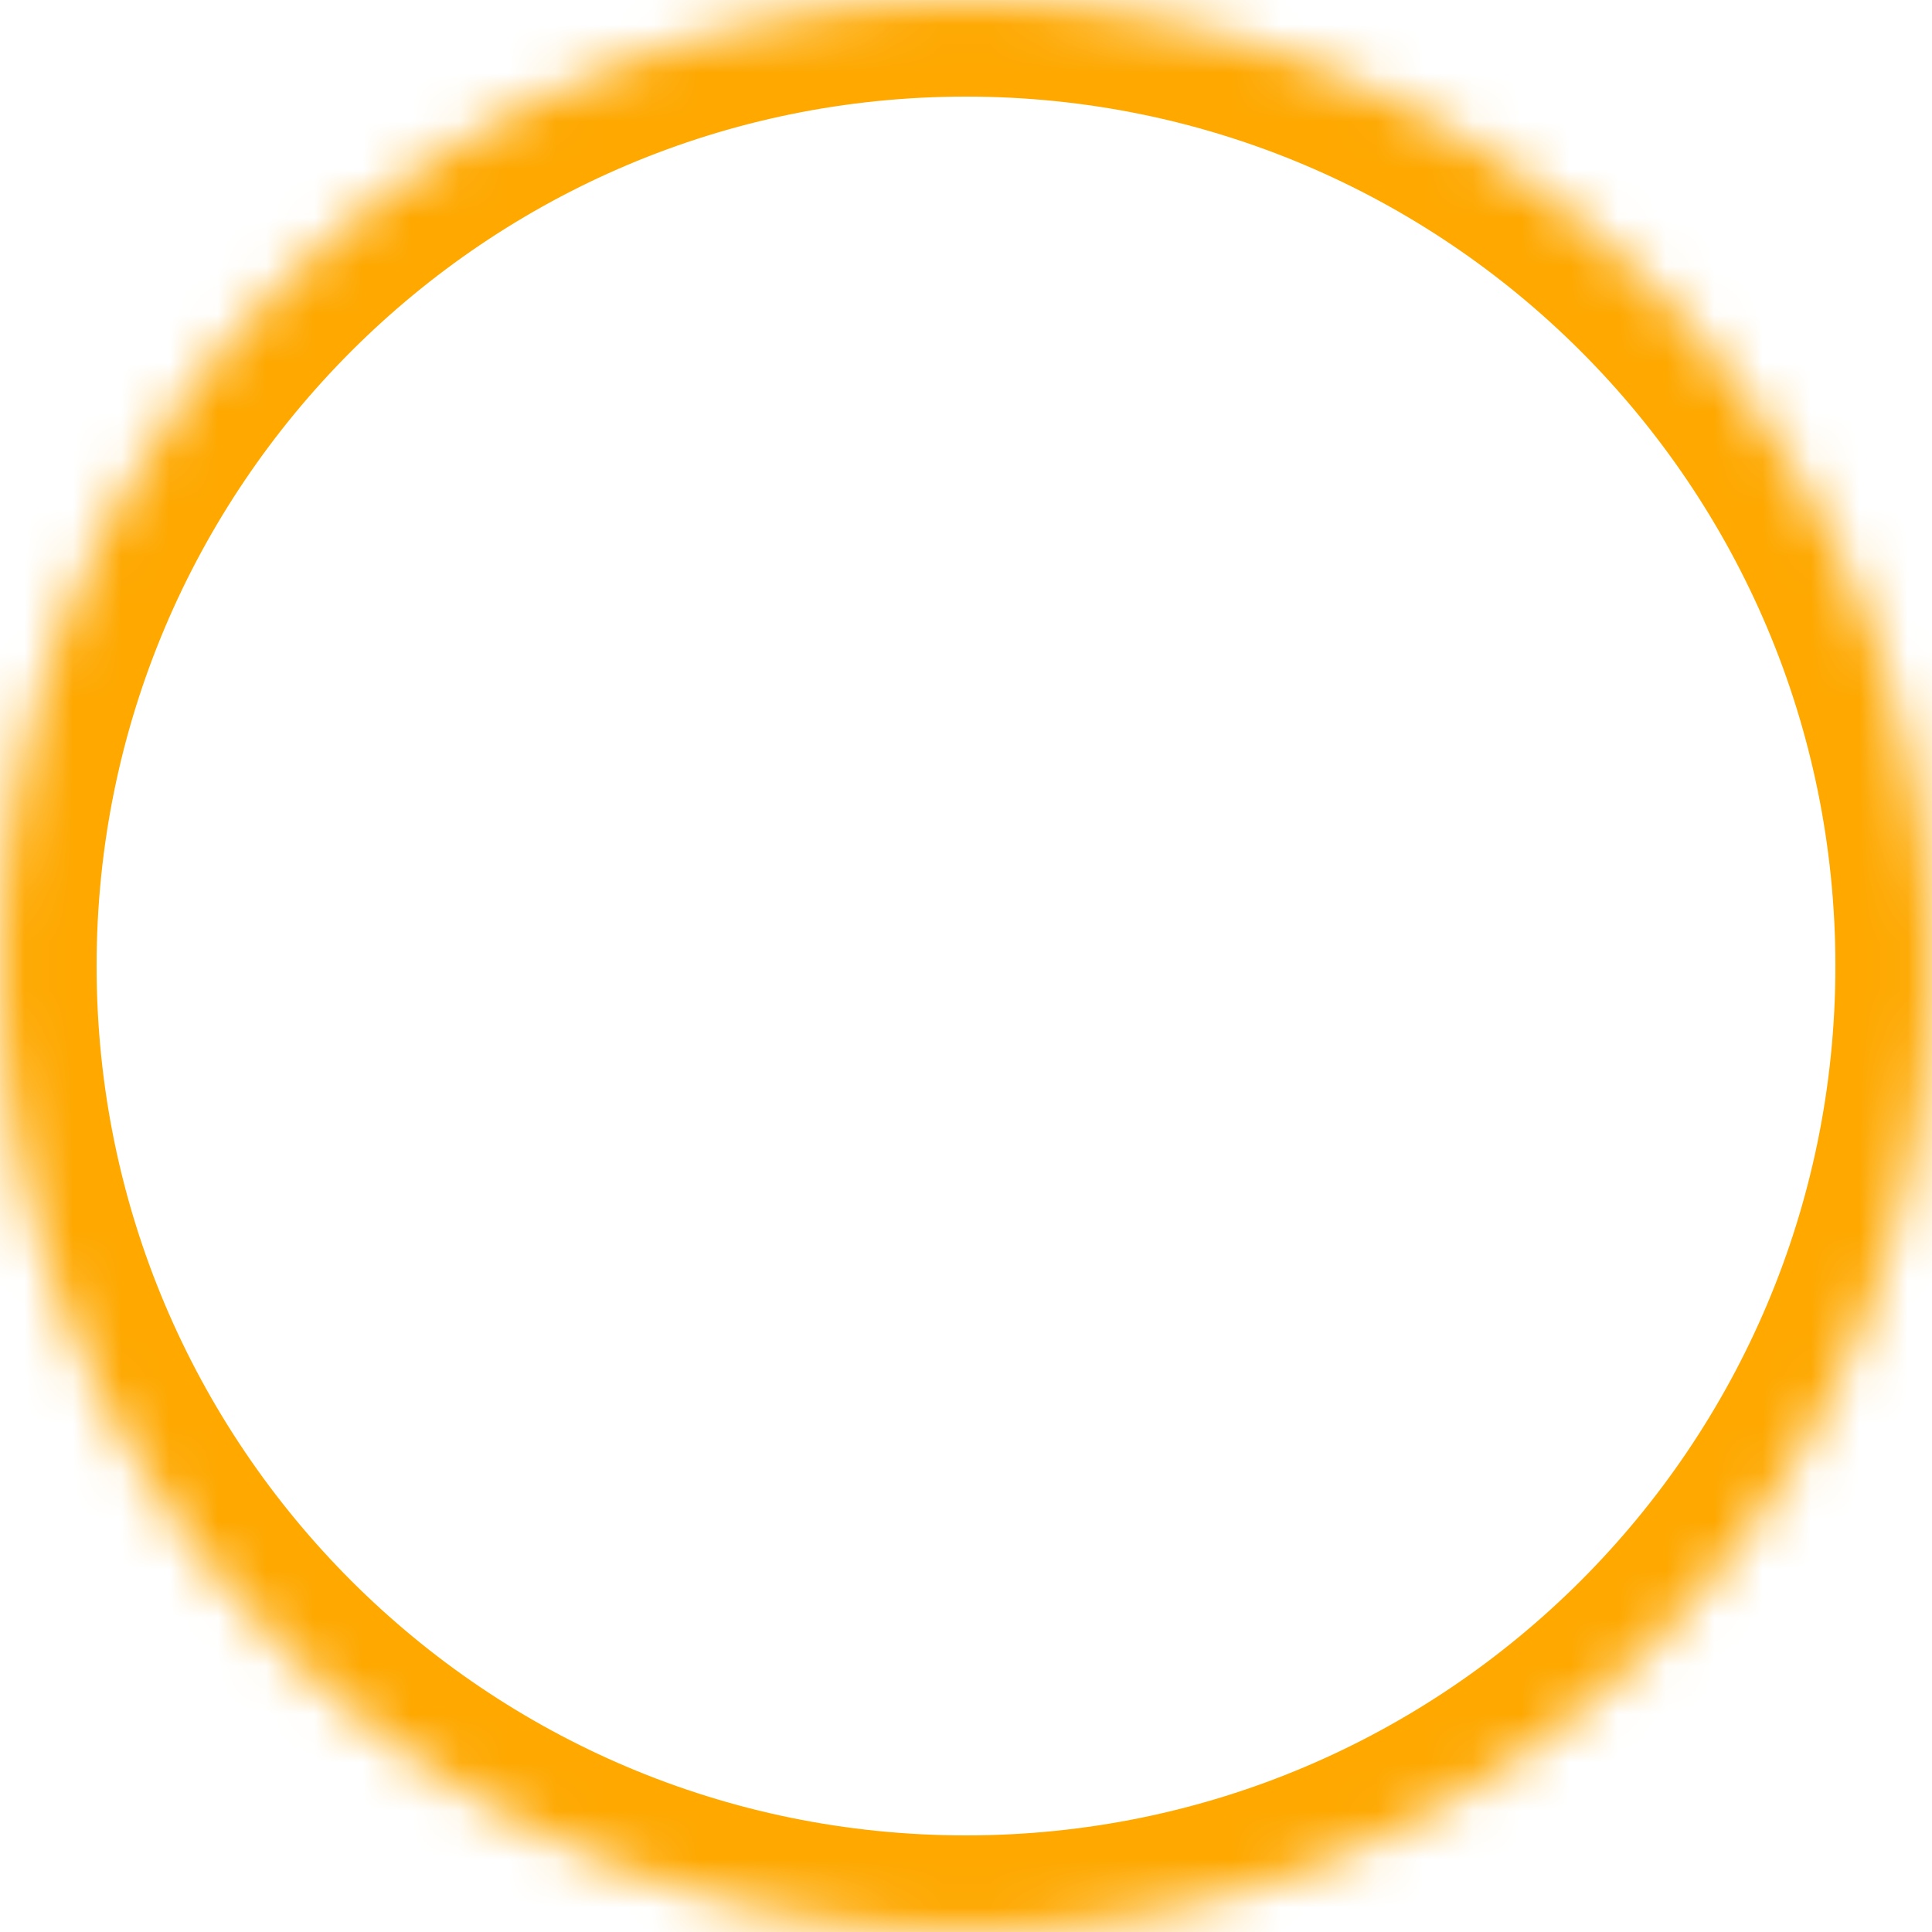 ﻿<?xml version="1.0" encoding="utf-8"?>
<svg version="1.1" xmlns:xlink="http://www.w3.org/1999/xlink" width="40px" height="40px" xmlns="http://www.w3.org/2000/svg">
  <defs>
    <mask fill="white" id="clip158">
      <path d="M 0 20  C 0 8.954  8.954 0  20 0  C 31.046 0  40 8.954  40 20  C 40 31.046  31.046 40  20 40  C 8.954 40  0 31.046  0 20  Z " fill-rule="evenodd" />
    </mask>
  </defs>
  <g transform="matrix(1 0 0 1 -154 -479 )">
    <path d="M 0 20  C 0 8.954  8.954 0  20 0  C 31.046 0  40 8.954  40 20  C 40 31.046  31.046 40  20 40  C 8.954 40  0 31.046  0 20  Z " fill-rule="nonzero" fill="#ffffff" stroke="none" fill-opacity="0" transform="matrix(1 0 0 1 154 479 )" />
    <path d="M 0 20  C 0 8.954  8.954 0  20 0  C 31.046 0  40 8.954  40 20  C 40 31.046  31.046 40  20 40  C 8.954 40  0 31.046  0 20  Z " stroke-width="4" stroke="#fea800" fill="none" transform="matrix(1 0 0 1 154 479 )" mask="url(#clip158)" />
  </g>
</svg>